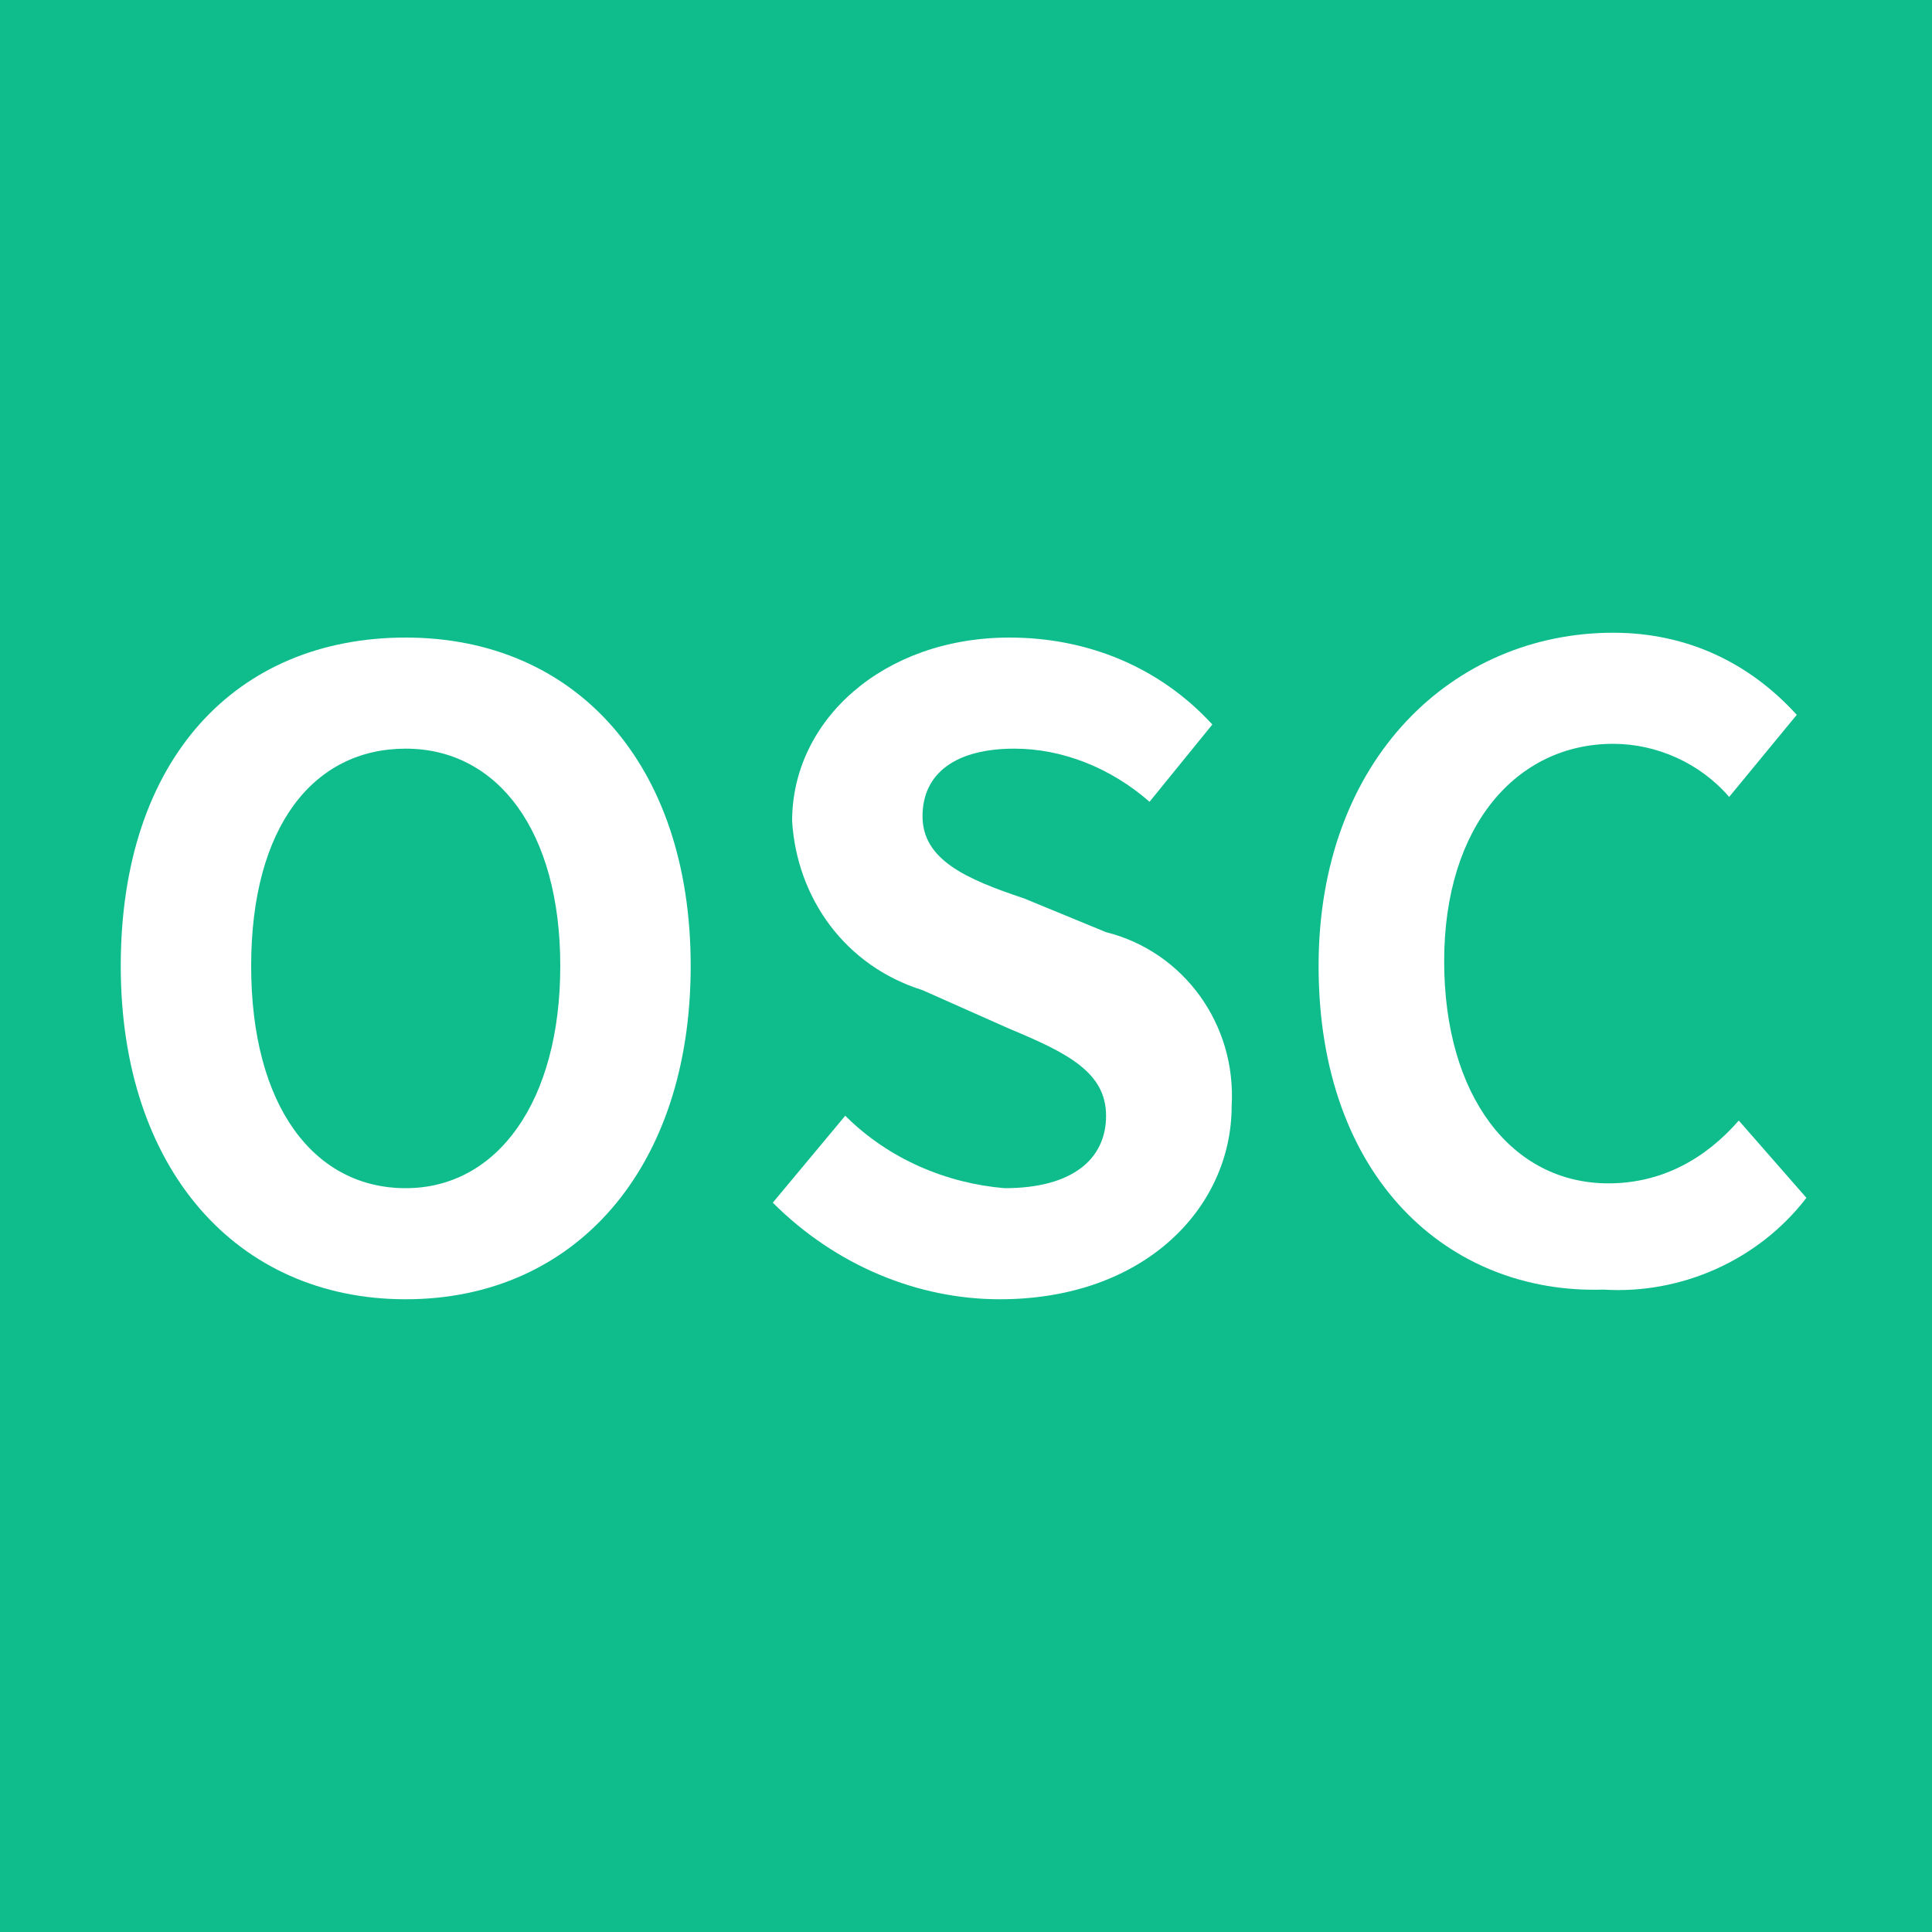 <?xml version="1.0" encoding="utf-8"?>
<!-- Generator: Adobe Illustrator 24.0.0, SVG Export Plug-In . SVG Version: 6.00 Build 0)  -->
<svg version="1.1" id="素材" xmlns="http://www.w3.org/2000/svg" xmlns:xlink="http://www.w3.org/1999/xlink" x="0px" y="0px"
	 viewBox="0 0 40 40" style="enable-background:new 0 0 40 40;" xml:space="preserve">
<style type="text/css">
	.st0{fill:#0FBD8C;}
	.st1{fill:#FFFFFF;}
</style>
<title>扩展插件配图设计</title>
<rect class="st0" width="40" height="40"/>
<path class="st1" d="M2.5,20c0-4.3,2.4-6.8,5.9-6.8s5.9,2.6,5.9,6.8s-2.4,6.9-5.9,6.9S2.5,24.2,2.5,20z M11.6,20
	c0-2.8-1.3-4.5-3.2-4.5S5.2,17.1,5.2,20s1.3,4.6,3.2,4.6S11.6,22.8,11.6,20z"/>
<path class="st1" d="M16,24.9l1.5-1.8c0.9,0.9,2.1,1.4,3.3,1.5c1.4,0,2.1-0.6,2.1-1.5c0-0.9-0.8-1.3-2-1.8l-1.8-0.8
	c-1.6-0.5-2.6-1.9-2.7-3.5c0-2.1,1.9-3.8,4.5-3.8c1.6,0,3.1,0.6,4.2,1.8l-1.3,1.6c-0.8-0.7-1.8-1.1-2.8-1.1c-1.2,0-1.9,0.5-1.9,1.4
	c0,0.9,0.9,1.3,2.1,1.7l1.7,0.7c1.6,0.4,2.7,1.9,2.6,3.6c0,2.1-1.8,4-4.8,4C19,26.9,17.3,26.2,16,24.9z"/>
<path class="st1" d="M27.3,20c0-4.3,2.8-6.9,6.1-6.9c1.5,0,2.8,0.6,3.8,1.7l-1.4,1.7c-0.6-0.7-1.5-1.1-2.4-1.1c-2,0-3.5,1.7-3.5,4.5
	s1.4,4.6,3.4,4.6c1.1,0,2-0.5,2.7-1.3l1.4,1.6c-1,1.3-2.6,2-4.2,1.9C30,26.8,27.3,24.4,27.3,20z"/>
</svg>
